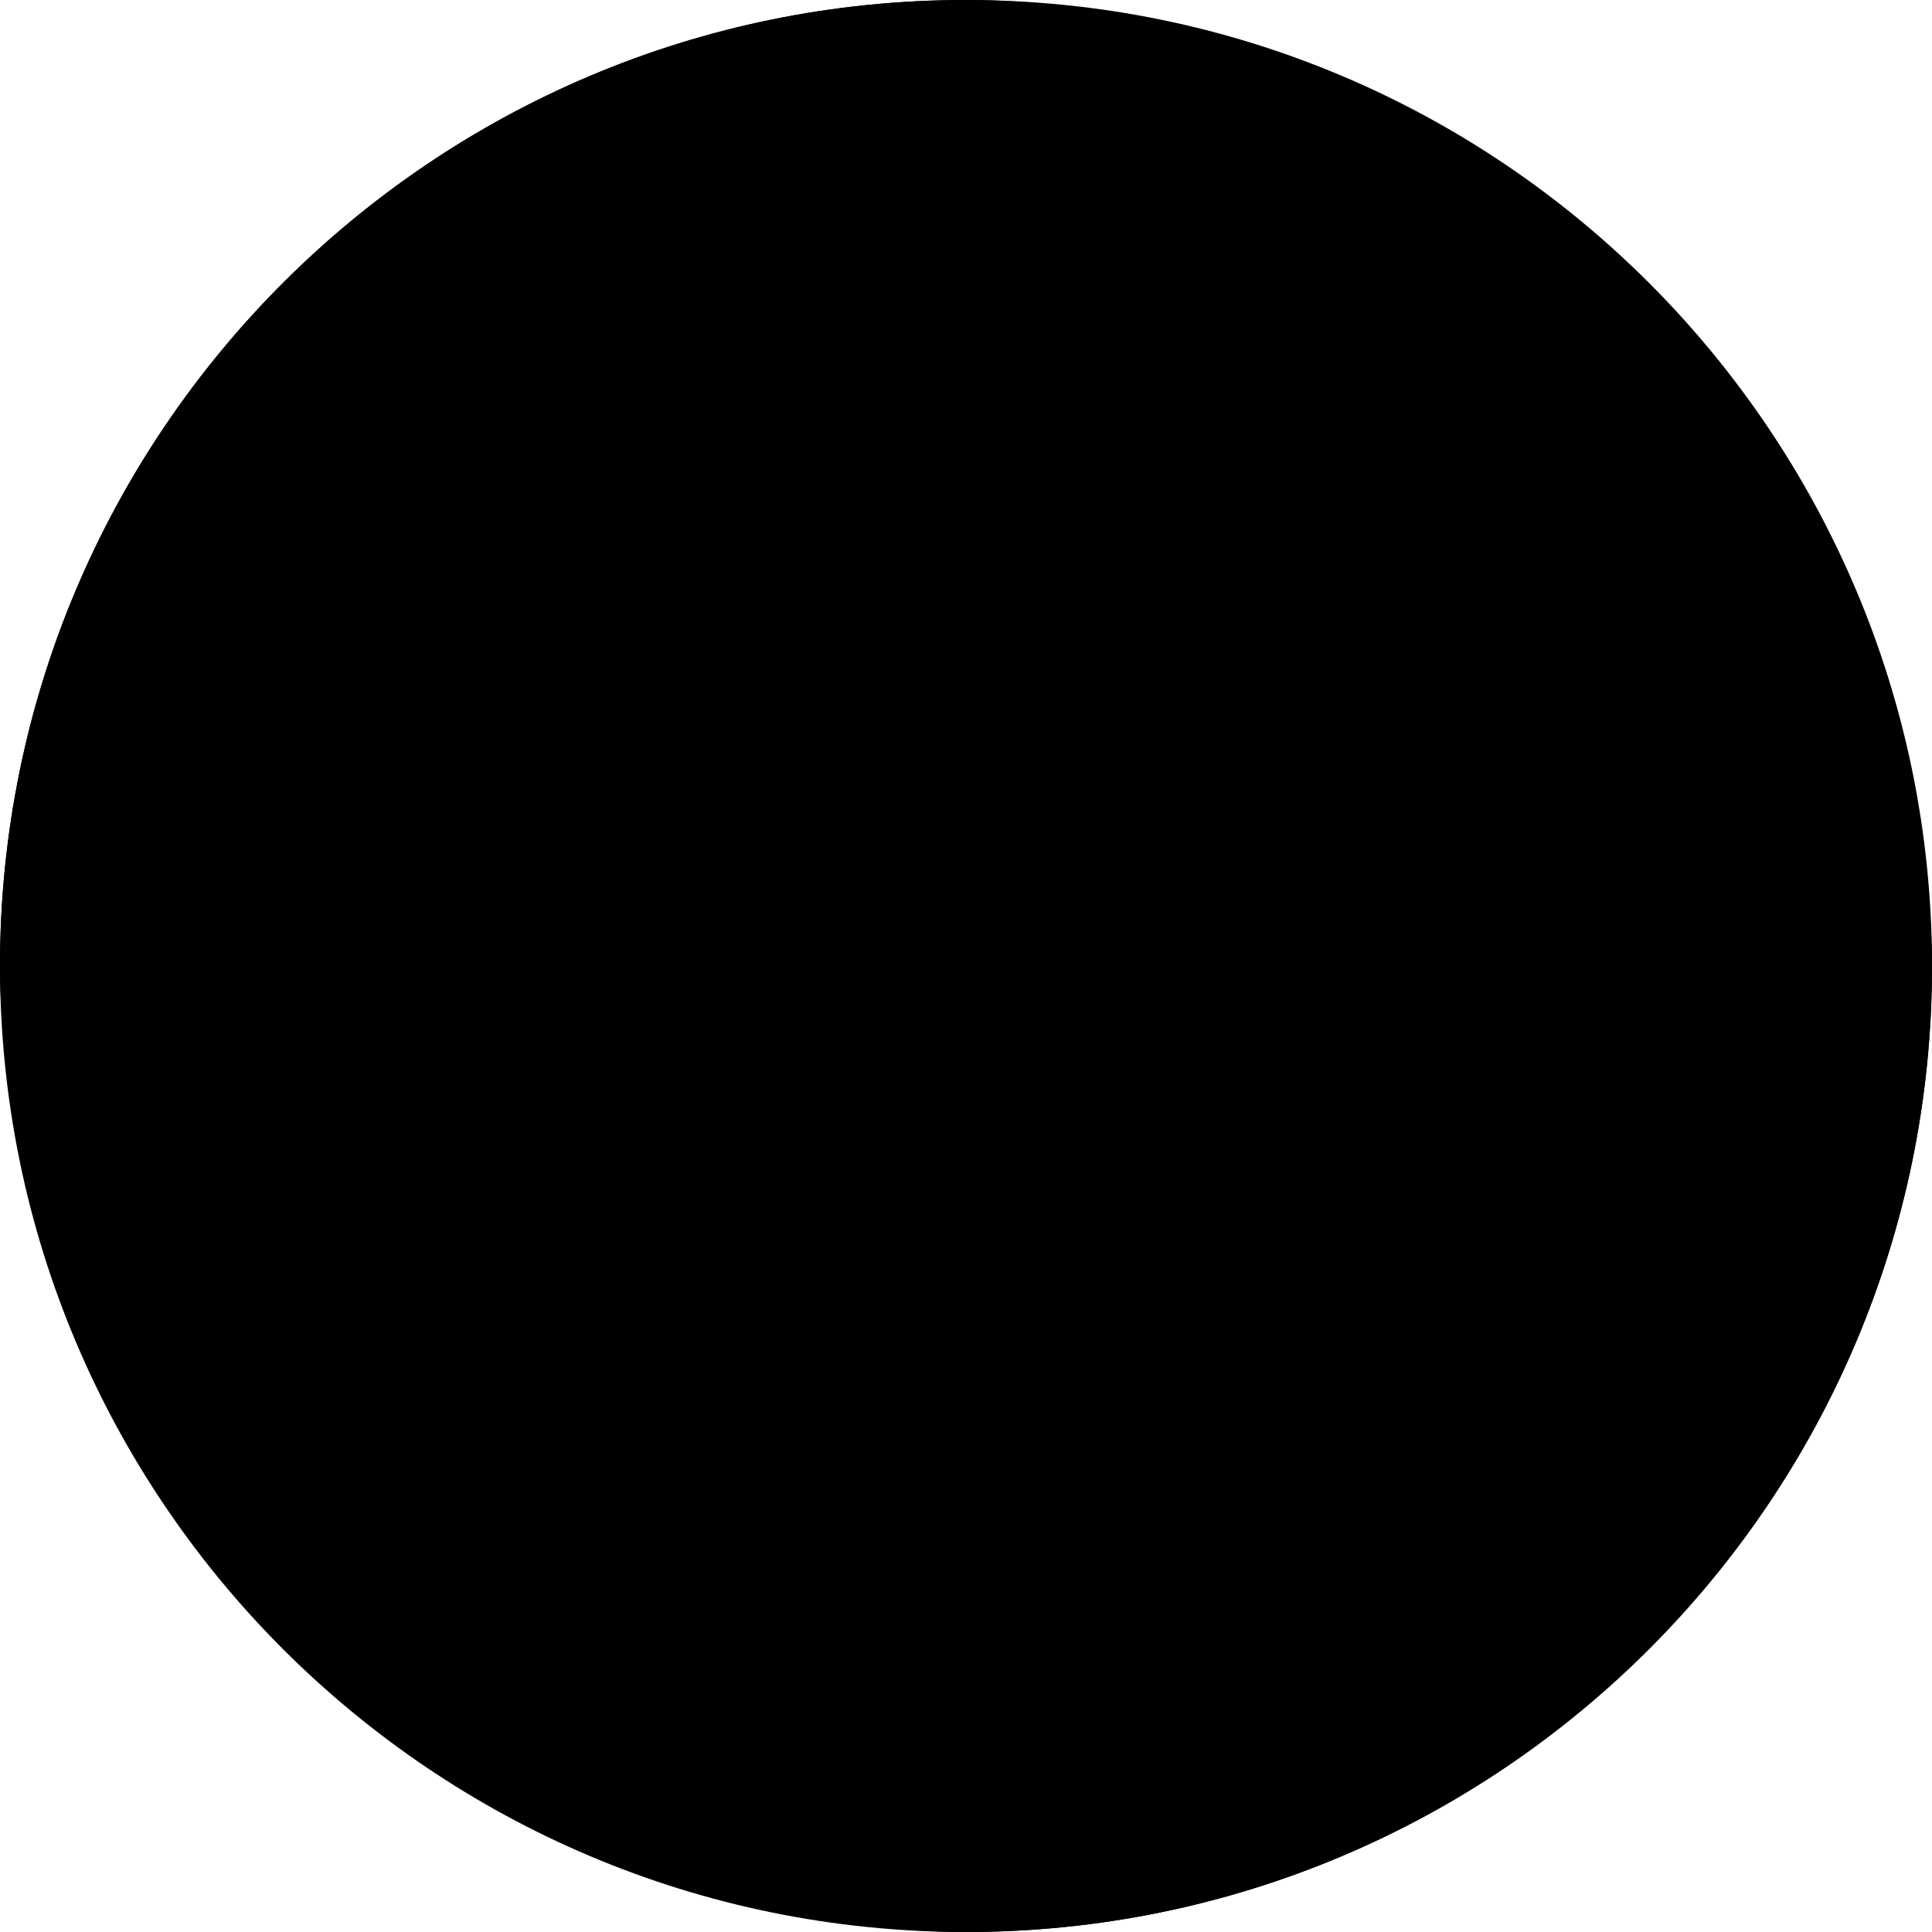 <svg xmlns="http://www.w3.org/2000/svg" width="28" height="28" fill="none"><rect width="28" height="28" fill="#27272A" rx="14" style="fill:#27272a;fill:color(display-p3 .153 .153 .165);fill-opacity:1"/><path fill="url(#a)" d="M0 14C0 6.268 6.268 0 14 0s14 6.268 14 14-6.268 14-14 14S0 21.732 0 14Z"/><g filter="url(#b)"><path fill="url(#c)" d="M7.7 7.7A6.3 6.3 0 0 0 14 14a6.3 6.3 0 0 0-6.3 6.3A6.3 6.3 0 0 0 14 14a6.3 6.3 0 0 0 6.3 6.3 6.3 6.3 0 0 0-6.298-6.3A6.3 6.3 0 0 0 20.3 7.7 6.3 6.3 0 0 0 14 14a6.3 6.3 0 0 0-6.3-6.3Z" shape-rendering="crispEdges"/></g><defs><linearGradient id="a" x1="14" x2="14" y1="0" y2="28" gradientUnits="userSpaceOnUse"><stop stop-color="#52525C" style="stop-color:#52525c;stop-color:color(display-p3 .321 .321 .362);stop-opacity:1"/><stop offset="1" stop-color="#27272A" style="stop-color:#27272a;stop-color:color(display-p3 .153 .153 .165);stop-opacity:1"/></linearGradient><linearGradient id="c" x1="14" x2="14" y1="7.7" y2="20.3" gradientUnits="userSpaceOnUse"><stop stop-color="#E4E4E7" stop-opacity=".64" style="stop-color:#e4e4e7;stop-color:color(display-p3 .894 .894 .906);stop-opacity:.64"/><stop offset="1" stop-color="#E4E4E7" style="stop-color:#e4e4e7;stop-color:color(display-p3 .894 .894 .906);stop-opacity:1"/></linearGradient><filter id="b" width="14.6" height="14.6" x="6.7" y="7.7" color-interpolation-filters="sRGB" filterUnits="userSpaceOnUse"><feFlood flood-opacity="0" result="BackgroundImageFix"/><feColorMatrix in="SourceAlpha" result="hardAlpha" values="0 0 0 0 0 0 0 0 0 0 0 0 0 0 0 0 0 0 127 0"/><feOffset dy="1"/><feGaussianBlur stdDeviation=".5"/><feComposite in2="hardAlpha" operator="out"/><feColorMatrix values="0 0 0 0 0.035 0 0 0 0 0.035 0 0 0 0 0.043 0 0 0 0.32 0"/><feBlend in2="BackgroundImageFix" result="effect1_dropShadow_2285_461"/><feBlend in="SourceGraphic" in2="effect1_dropShadow_2285_461" result="shape"/><feColorMatrix in="SourceAlpha" result="hardAlpha" values="0 0 0 0 0 0 0 0 0 0 0 0 0 0 0 0 0 0 127 0"/><feOffset dy="1"/><feComposite in2="hardAlpha" k2="-1" k3="1" operator="arithmetic"/><feColorMatrix values="0 0 0 0 1 0 0 0 0 1 0 0 0 0 1 0 0 0 0.32 0"/><feBlend in2="shape" result="effect2_innerShadow_2285_461"/></filter></defs></svg>
